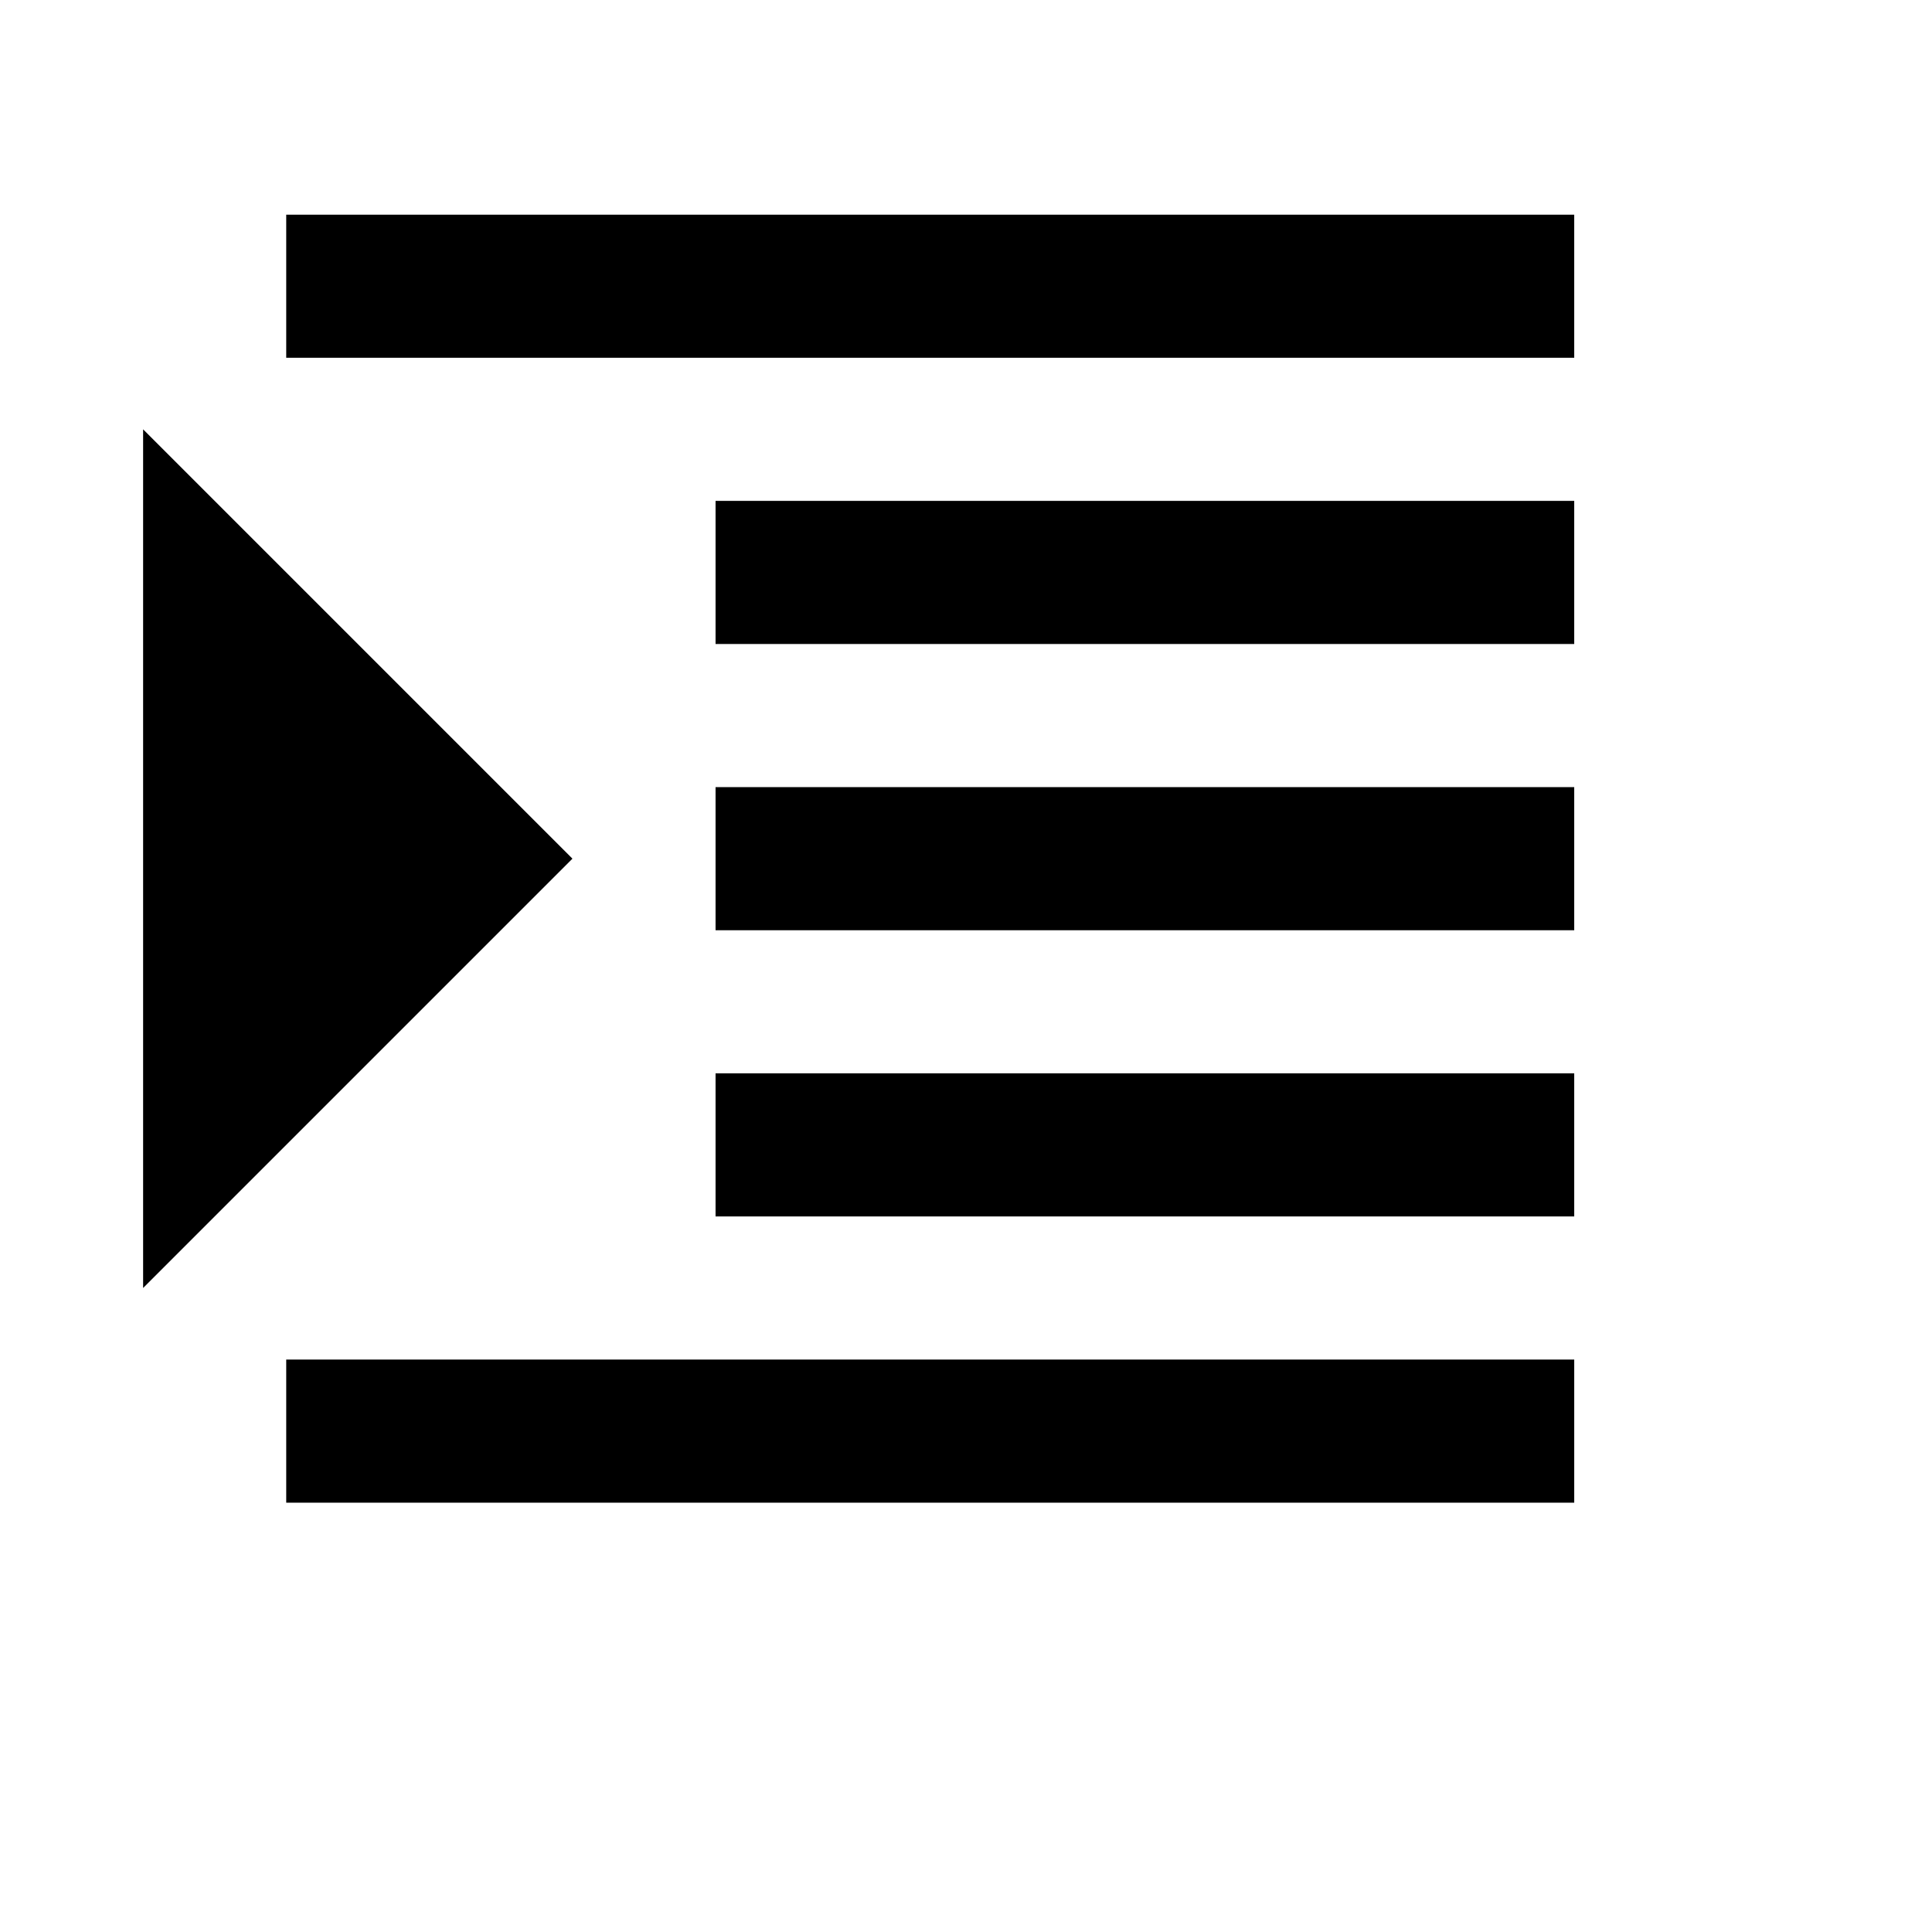 <svg viewBox="0 0 2160 2160" version="1.1" xmlns="http://www.w3.org/2000/svg" height="18pt" width="18pt">
    <path d="M320 400h1440V240H320v160zm480 320h960V560H800v160zm0 320h960V880H800v160zm0 320h960v-160H800v160zm-480 320h1440v-160H320v160zM160 480l480 480-480 480V480z" stroke="none" stroke-width="1" fill-rule="evenodd"/>
</svg>
